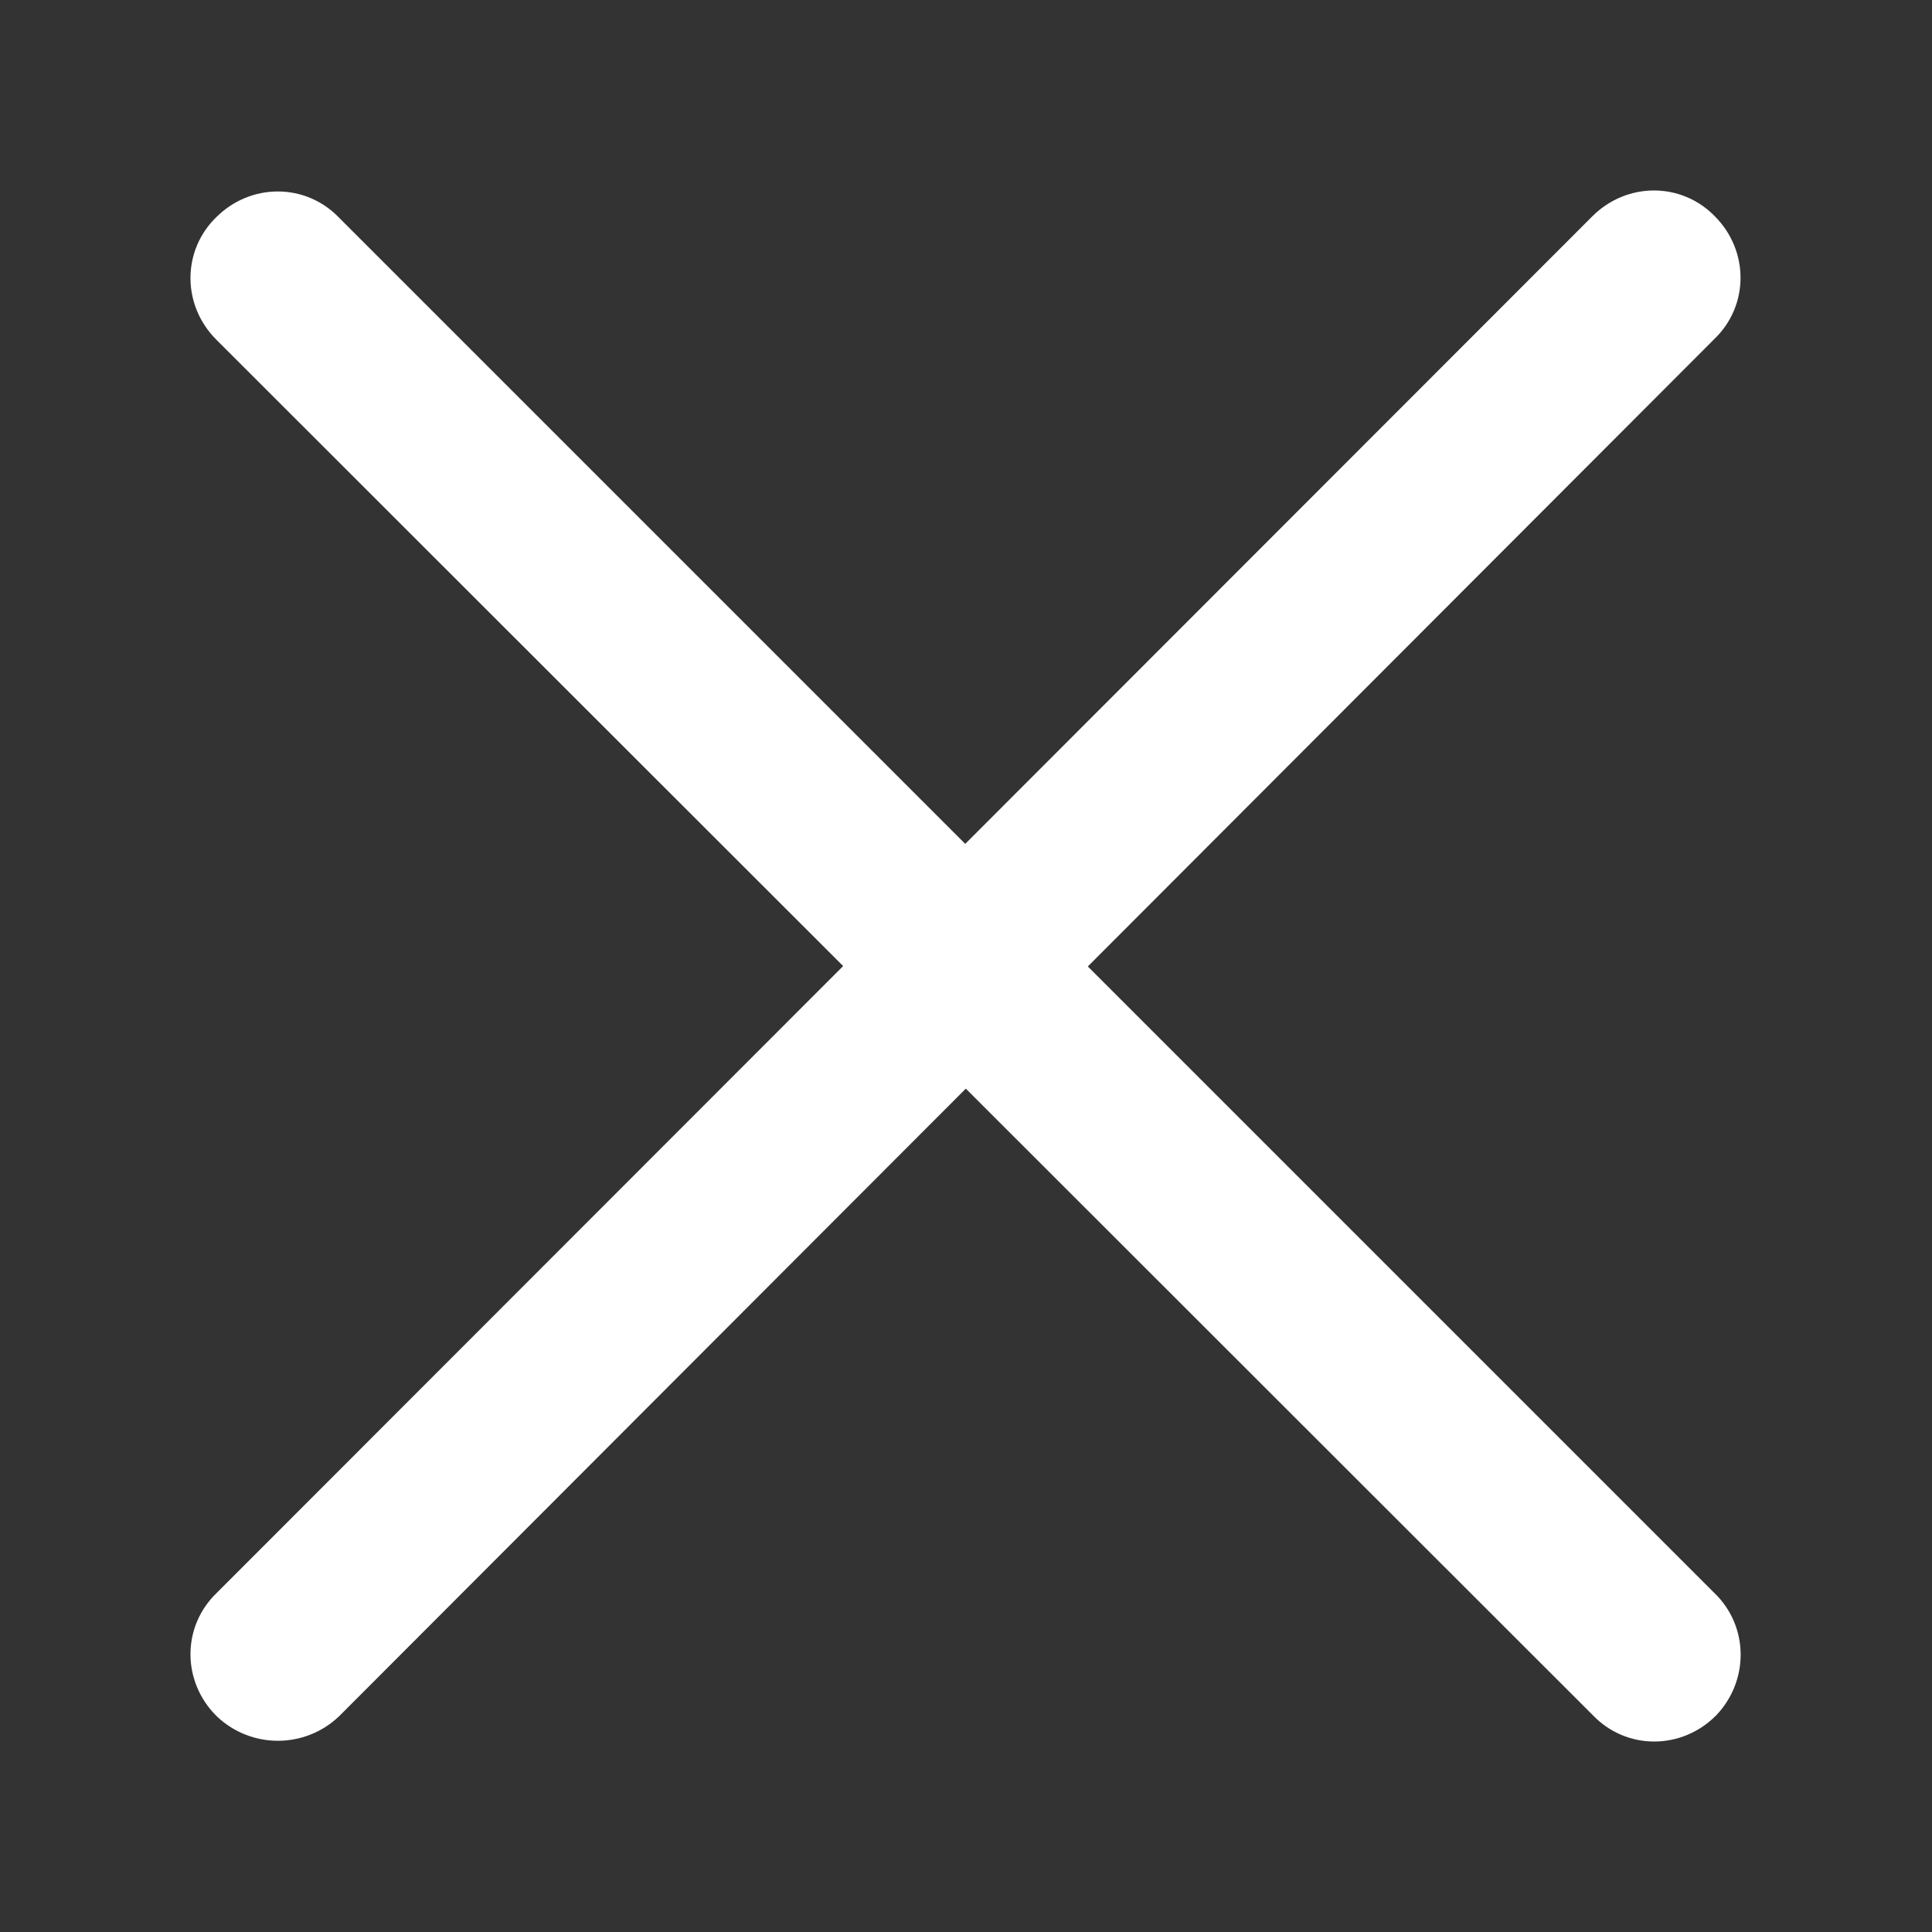 <?xml version="1.0" encoding="utf-8"?>
<!-- Generator: Adobe Illustrator 22.0.1, SVG Export Plug-In . SVG Version: 6.00 Build 0)  -->
<svg version="1.1" id="Capa_1" xmlns="http://www.w3.org/2000/svg" xmlns:xlink="http://www.w3.org/1999/xlink" x="0px" y="0px"
	 viewBox="0 0 195 195" style="enable-background:new 0 0 195 195;" xml:space="preserve">
<rect x="0" y="0" width="195" height="195" fill="#333333" stroke="none"/>
<style type="text/css">
	.st0{fill:#FFFFFF;stroke:#FFFFFF;stroke-width:7;stroke-miterlimit:10;}
</style>
<path class="st0" d="M170.7,170.7L170.7,170.7c-2.1,2.1-5.4,2.1-7.4,0L24.3,31.8c-2.1-2.1-2.1-5.4,0-7.4l0,0c2.1-2.1,5.4-2.1,7.4,0
	l138.9,138.9C172.7,165.3,172.7,168.6,170.7,170.7z"/>
<path class="st0" d="M24.3,170.7L24.3,170.7c-2.1-2.1-2.1-5.4,0-7.4l138.9-139c2.1-2.1,5.4-2.1,7.4,0l0,0c2.1,2.1,2.1,5.4,0,7.4
	l-138.8,139C29.7,172.7,26.4,172.7,24.3,170.7z"/>
</svg>
